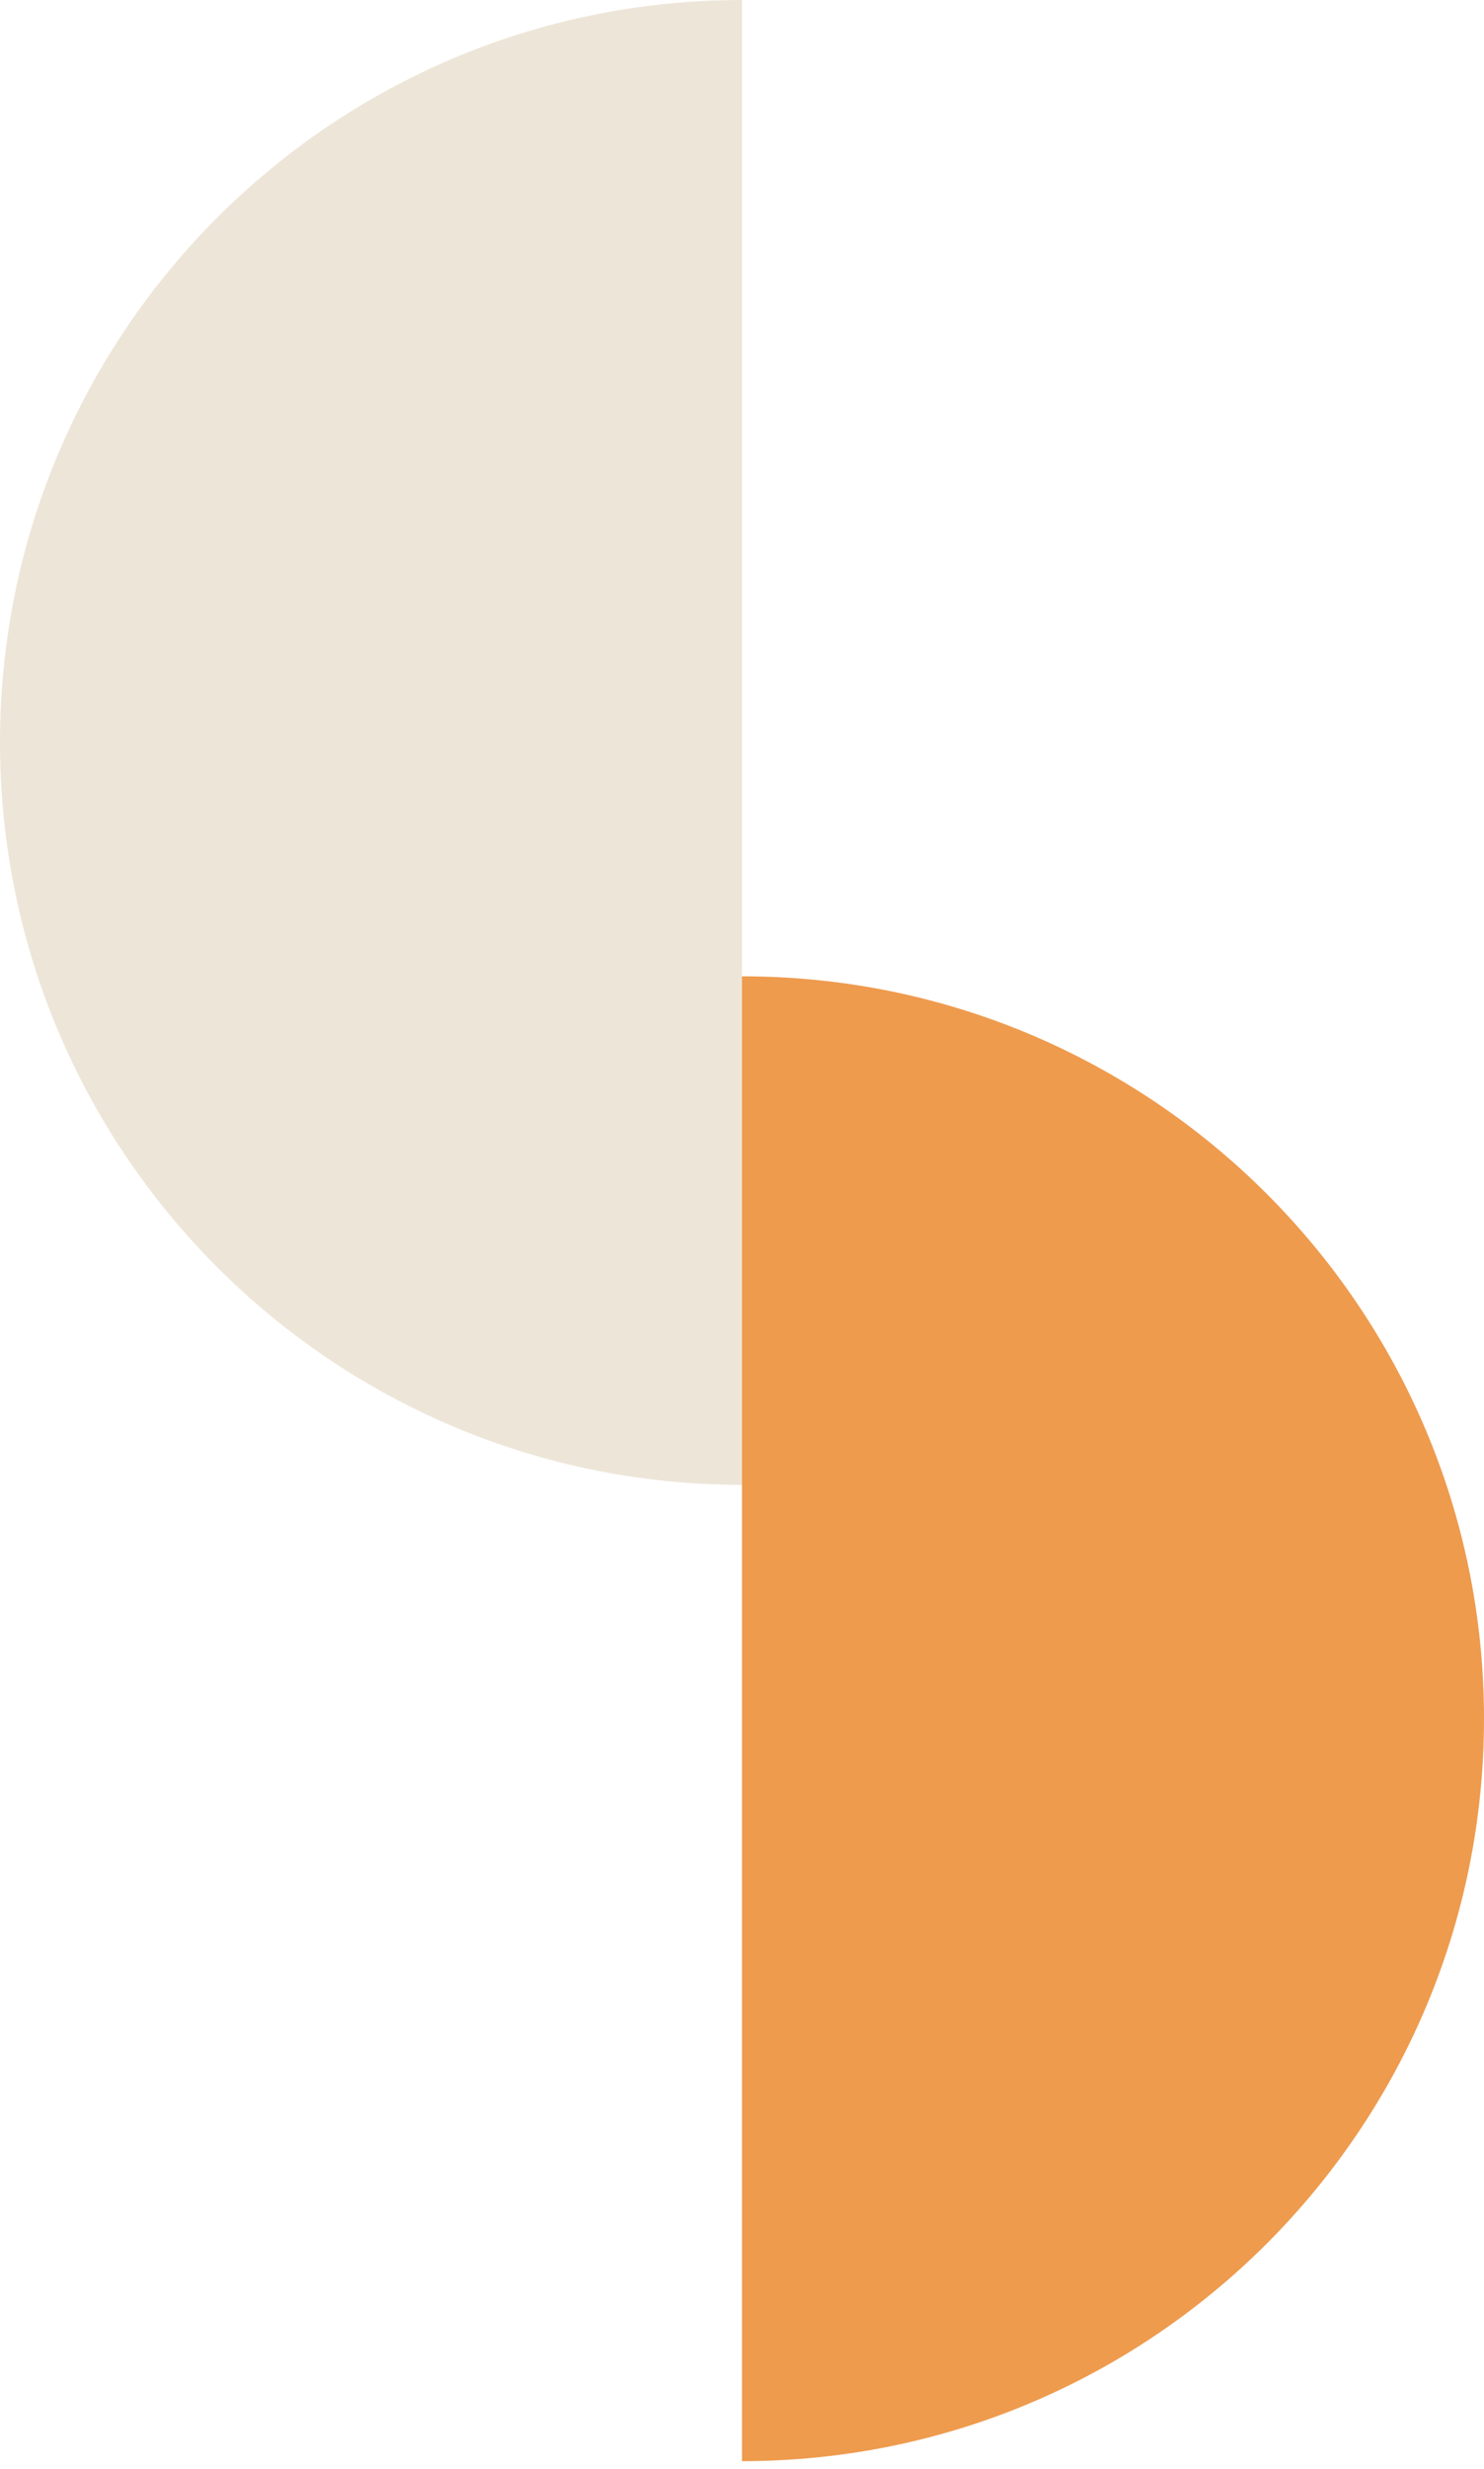 <svg width="178" height="296" viewBox="0 0 178 296" fill="none" xmlns="http://www.w3.org/2000/svg">
<path d="M178 206.039C178 255.192 138.153 295.039 89 295.039L89 117.039C138.153 117.039 178 156.886 178 206.039Z" fill="#EE9B4E"/>
<path d="M0 89C0 138.153 39.847 178 89 178L89 0C39.847 0 0 39.847 0 89Z" fill="#EDE6D8"/>
</svg>
